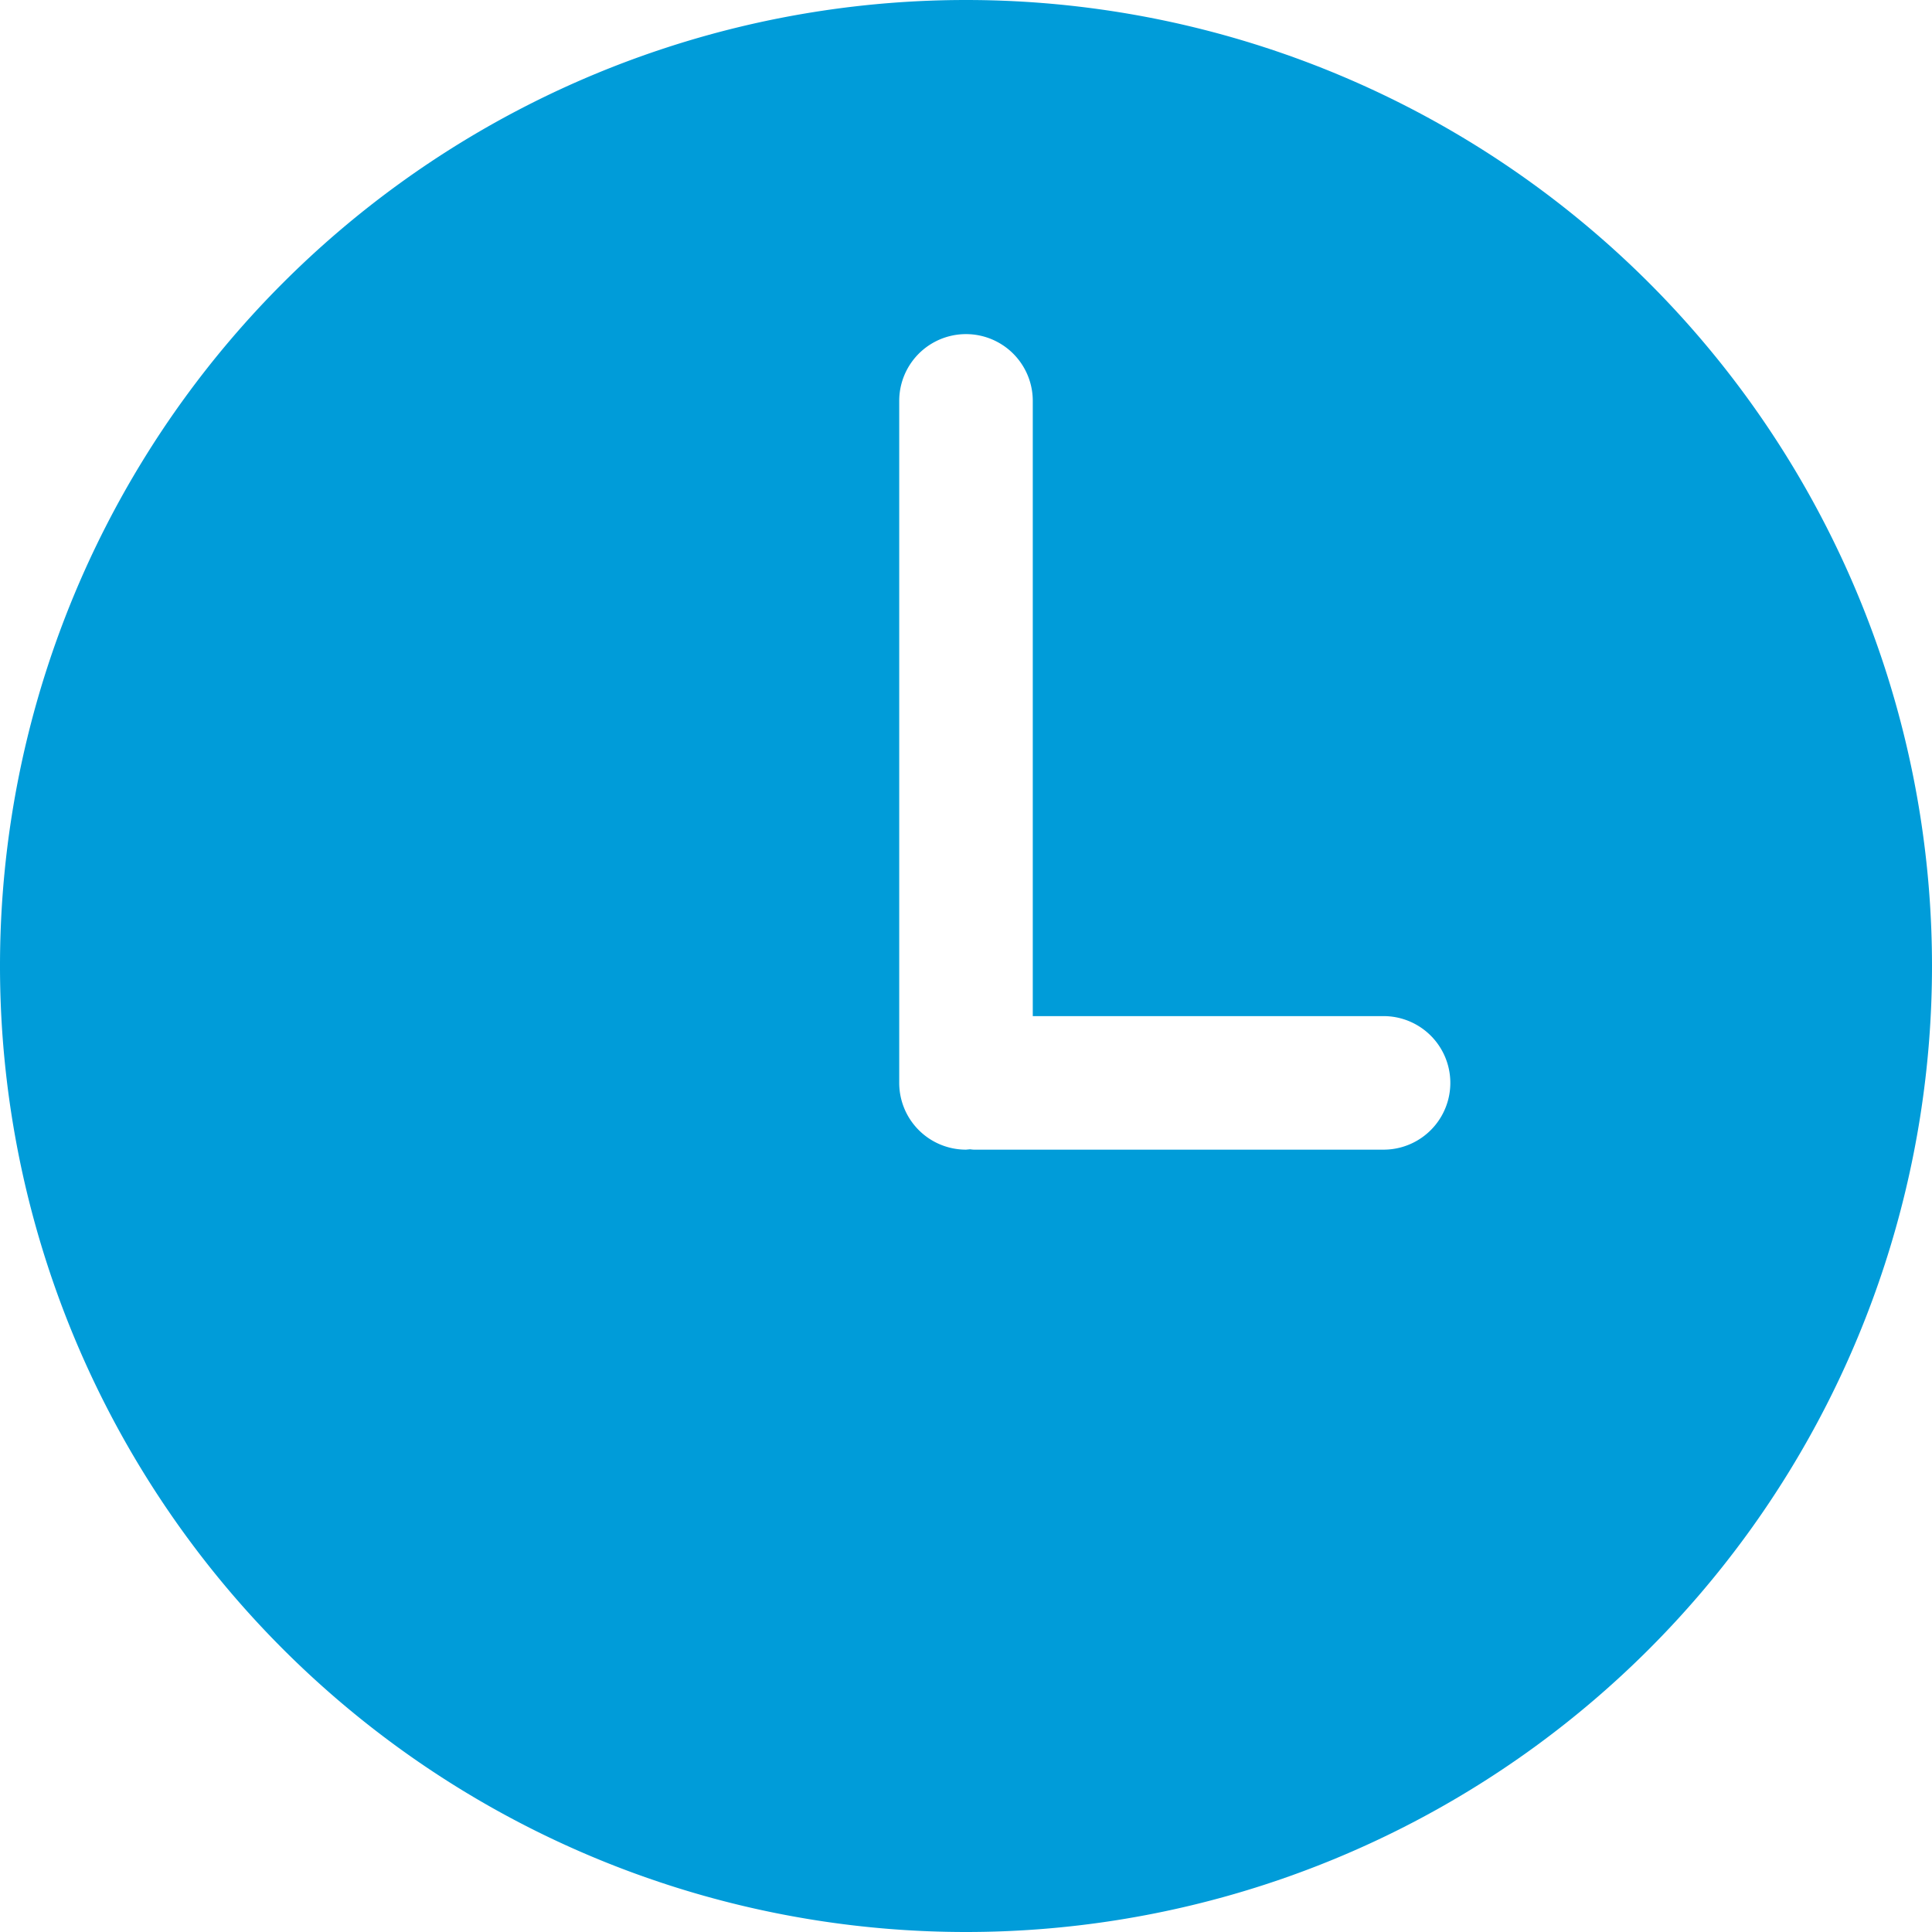 <svg width="16" height="16" fill="none" xmlns="http://www.w3.org/2000/svg"><path d="M8 0a8 8 0 100 16A8 8 0 008 0zm3.458 9.521H8.067c-.012 0-.022-.002-.034-.003L8 9.521a.553.553 0 01-.553-.553V3.32a.553.553 0 011.106 0v5.095h2.905a.553.553 0 010 1.106z" fill="#009CD9"/></svg>